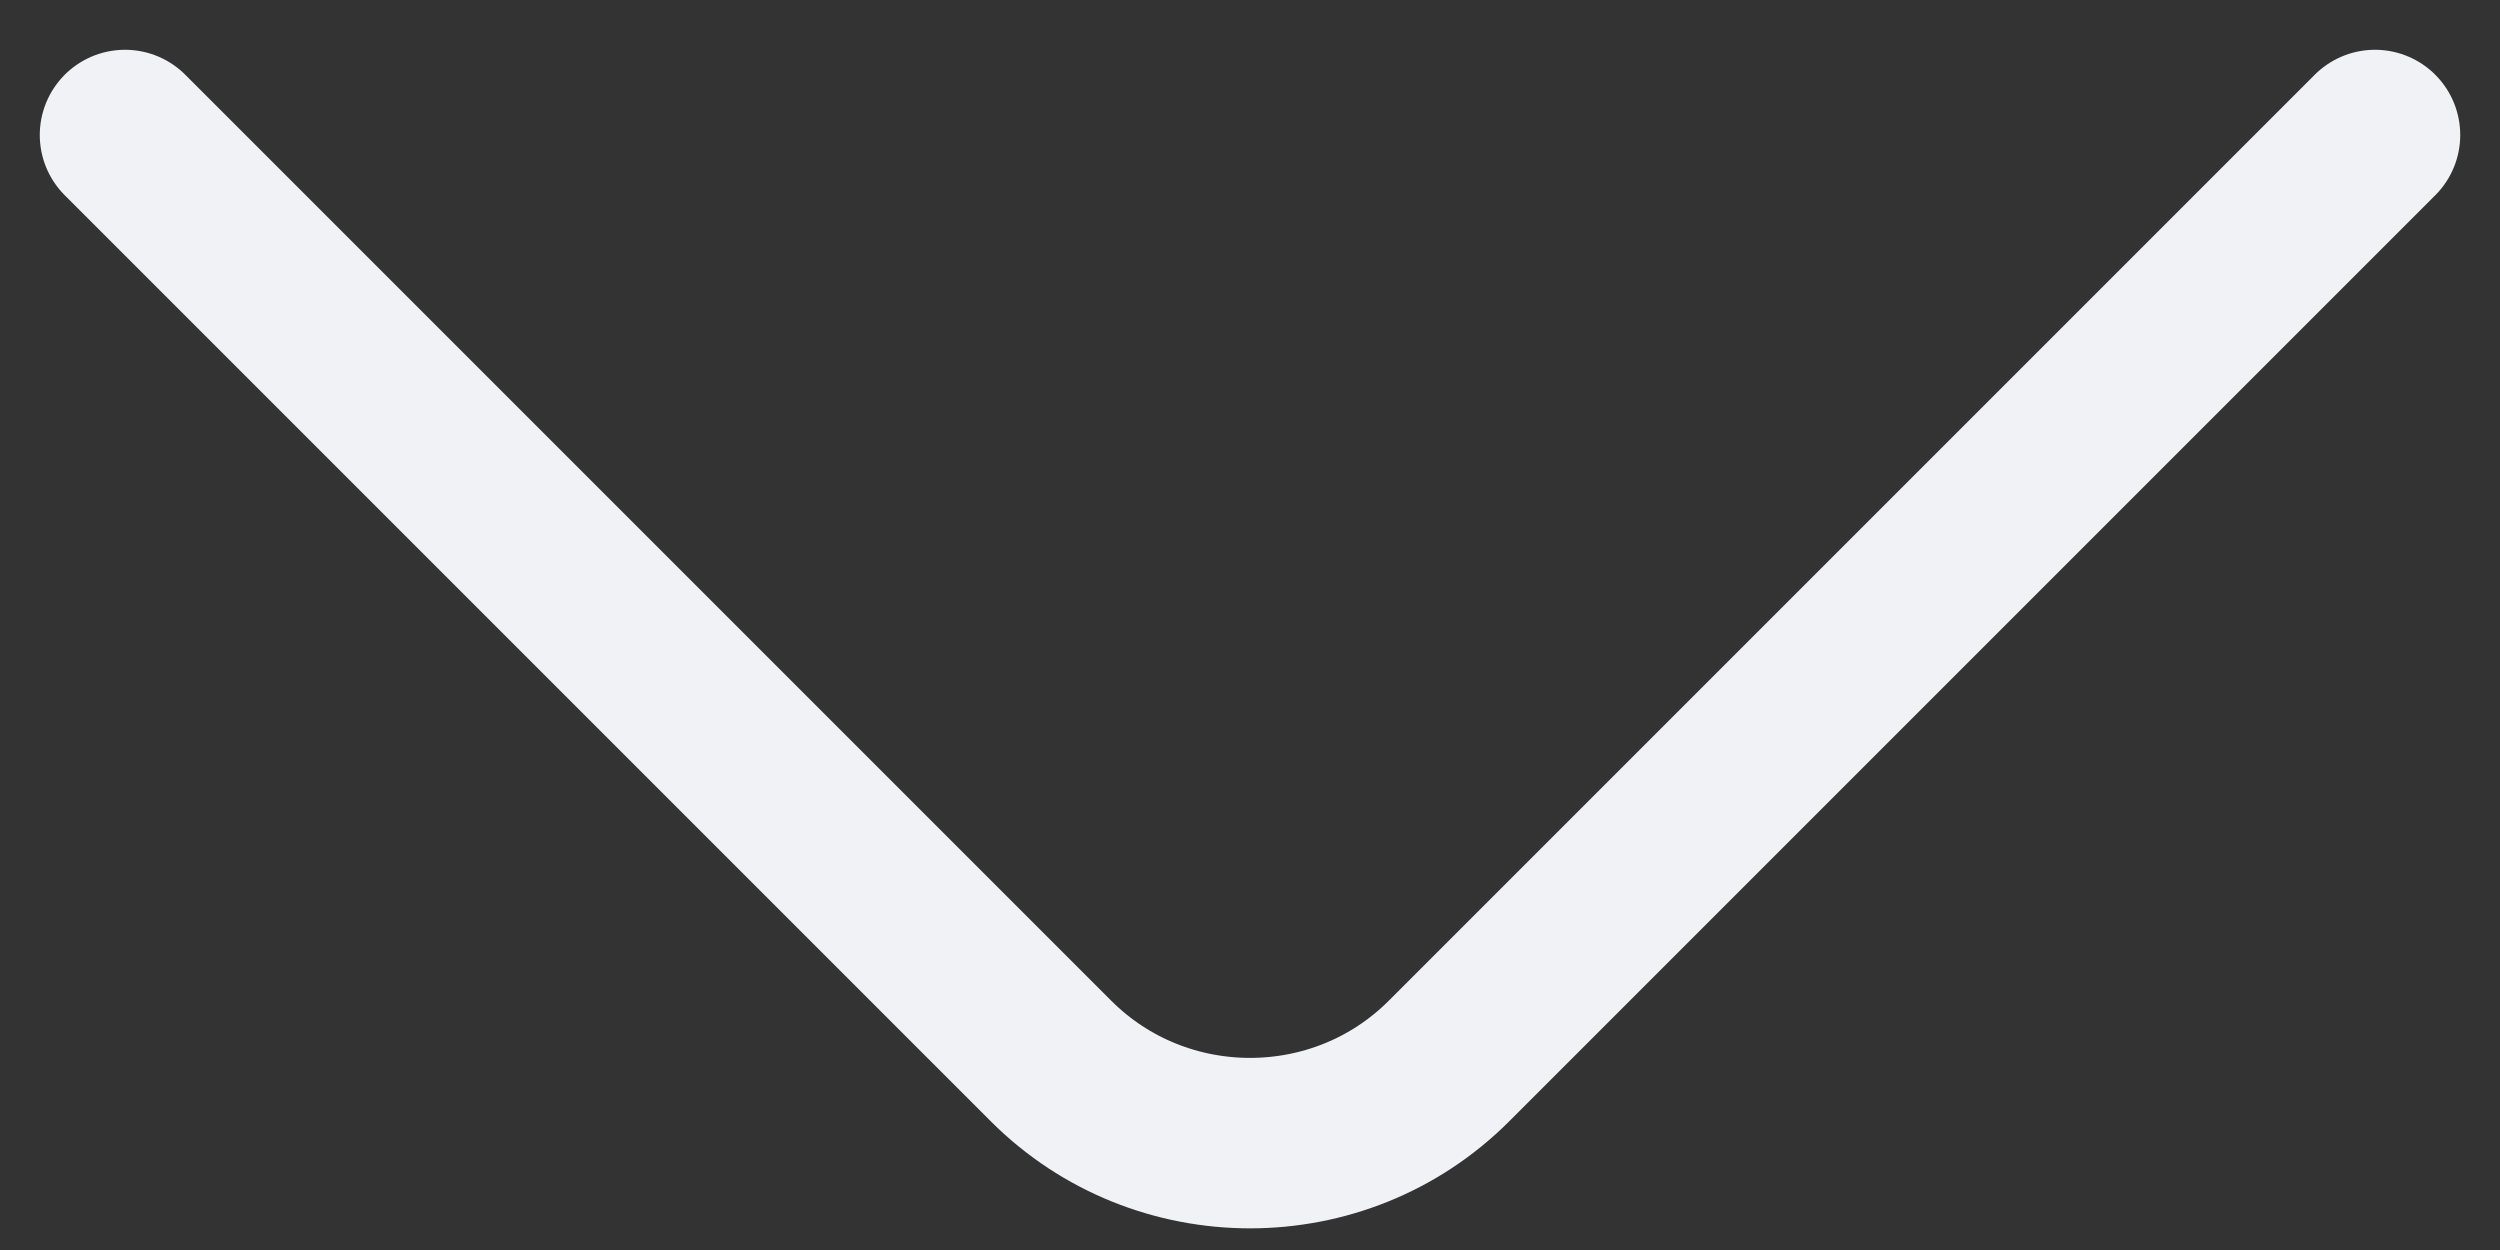 <svg width="22" height="11" viewBox="0 0 22 11" fill="none" xmlns="http://www.w3.org/2000/svg">
<rect x="0" y="0" width="22" height="11" fill="#333333" stroke="none"/>
<path d="M20.9 1.188L12.75 9.338C11.788 10.3 10.213 10.3 9.25 9.338L1.1 1.188" stroke="#F0F2F5" stroke-width="1.5" stroke-miterlimit="10" stroke-linecap="round" stroke-linejoin="round"/>
</svg>
